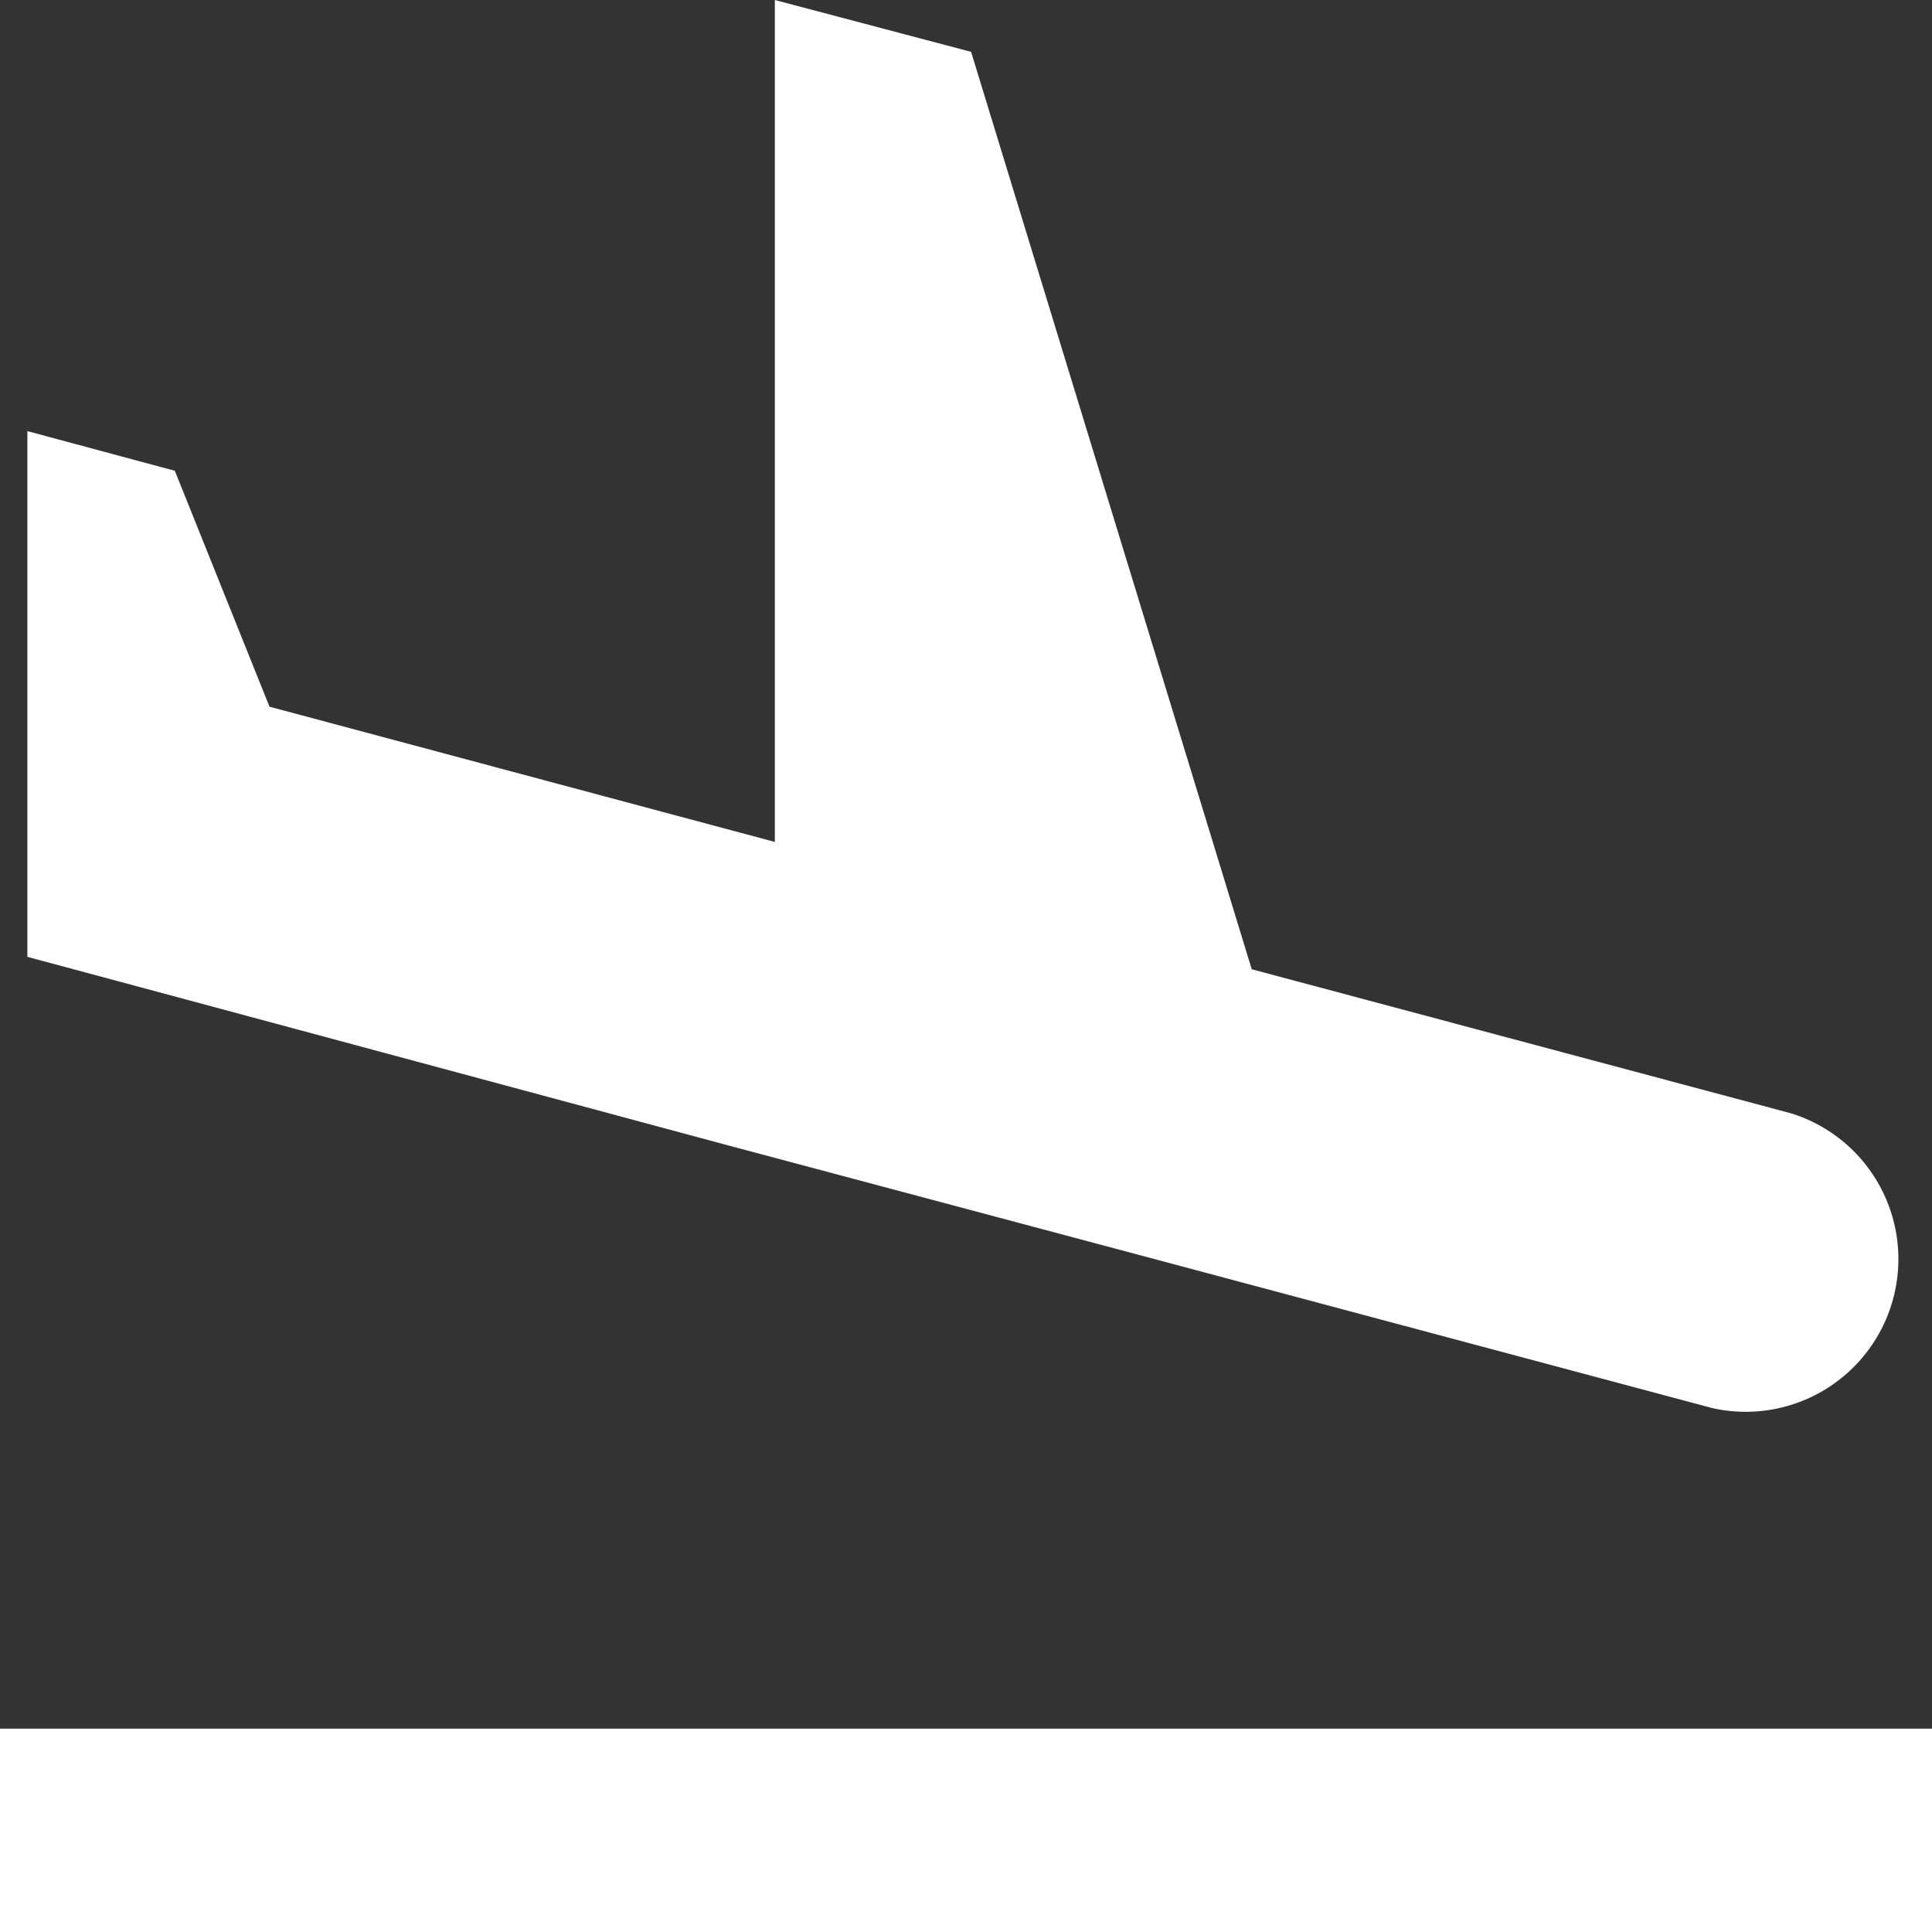 <svg xmlns="http://www.w3.org/2000/svg" width="42.856" height="42.856" viewBox="0 0 42.856 42.856"><rect x="0" y="0" width="42.856" height="42.856" fill="#333333" stroke="none"/><path d="M3.75,41.345H46.606v4.511H3.75Zm16.2-12.925,9.812,2.616,11.977,3.2A3.387,3.387,0,0,0,43.494,27.7L31.516,24.5,25.291,4.15,20.938,3V21.676l-11.21-3-2.1-5.233-3.271-.88V24.225l3.609.97Z" transform="translate(-3.75 -3)" fill="#fff"/></svg>